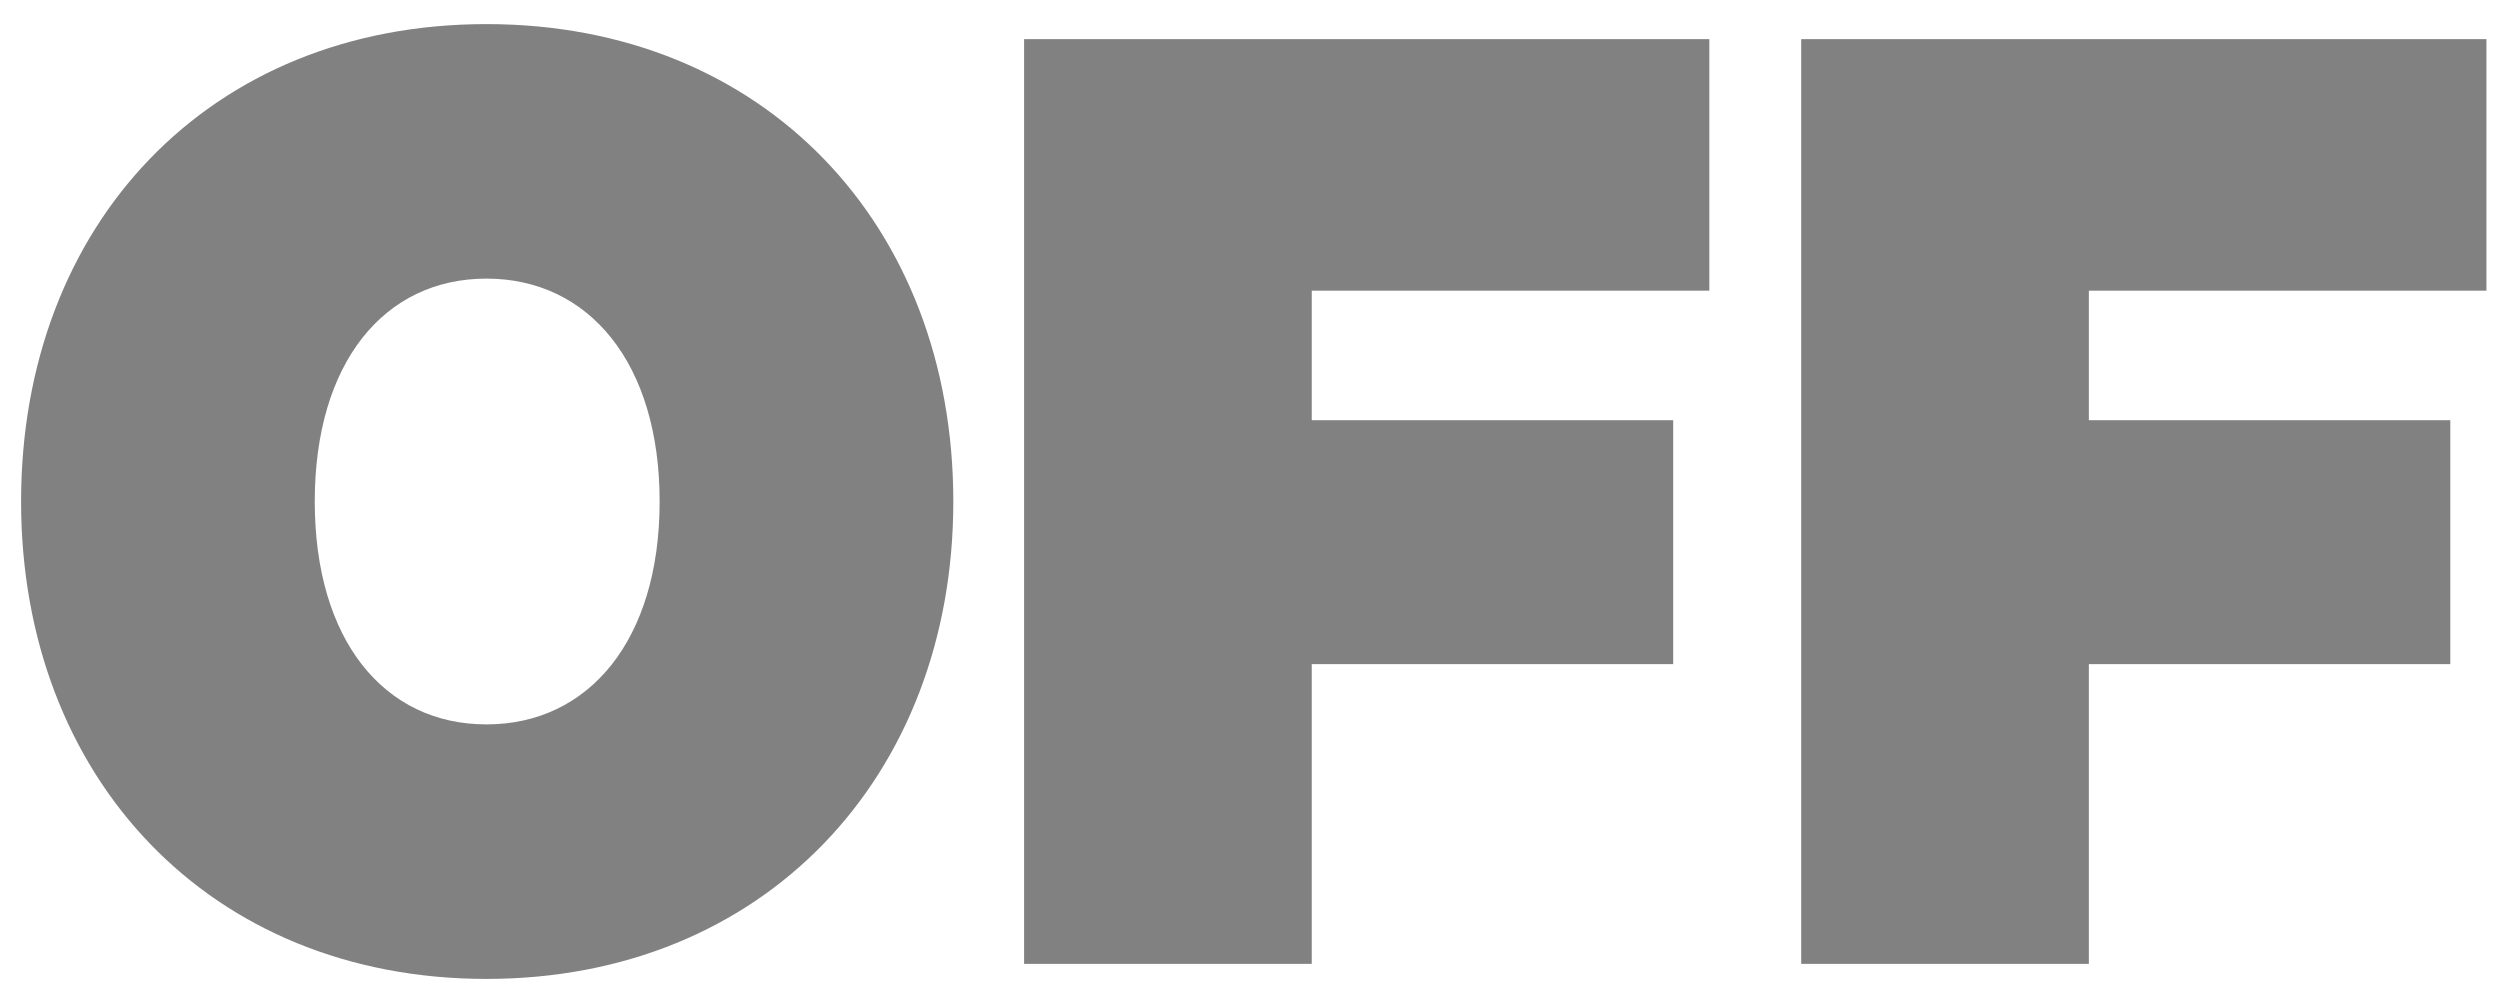 <?xml version="1.0" encoding="UTF-8" standalone="no"?>
<svg width="83px" height="33px" viewBox="0 0 83 33" version="1.1" xmlns="http://www.w3.org/2000/svg" xmlns:xlink="http://www.w3.org/1999/xlink" xmlns:sketch="http://www.bohemiancoding.com/sketch/ns">
    <g stroke="none" stroke-width="1" fill="none" fill-rule="evenodd">
        <g id="Portrait" sketch:type="MSArtboardGroup" transform="translate(-327, -552)" fill="#818181">
            <path d="M358.65,568.65 C358.65,559.45 352.35,552.8 343.15,552.8 C333.95,552.8 327.7,559.45 327.7,568.65 C327.7,577.8 333.95,584.5 343.15,584.5 C352.35,584.5 358.65,577.8 358.65,568.65 L358.65,568.65 Z M348.9,568.65 C348.9,573.25 346.55,576.05 343.15,576.05 C339.75,576.05 337.45,573.25 337.45,568.65 C337.45,564.05 339.75,561.25 343.15,561.25 C346.55,561.25 348.9,564.05 348.9,568.65 L348.9,568.65 Z M370.55,584 L370.55,574.05 L382.55,574.05 L382.55,565.95 L370.55,565.95 L370.55,561.65 L383.75,561.65 L383.75,553.3 L361,553.3 L361,584 L370.55,584 Z M396.35,584 L396.35,574.05 L408.35,574.05 L408.35,565.95 L396.35,565.95 L396.35,561.65 L409.55,561.65 L409.55,553.3 L386.8,553.3 L386.8,584 L396.35,584 Z" id="OFF" sketch:type="MSShapeGroup"></path>
        </g>
    </g>
</svg>
